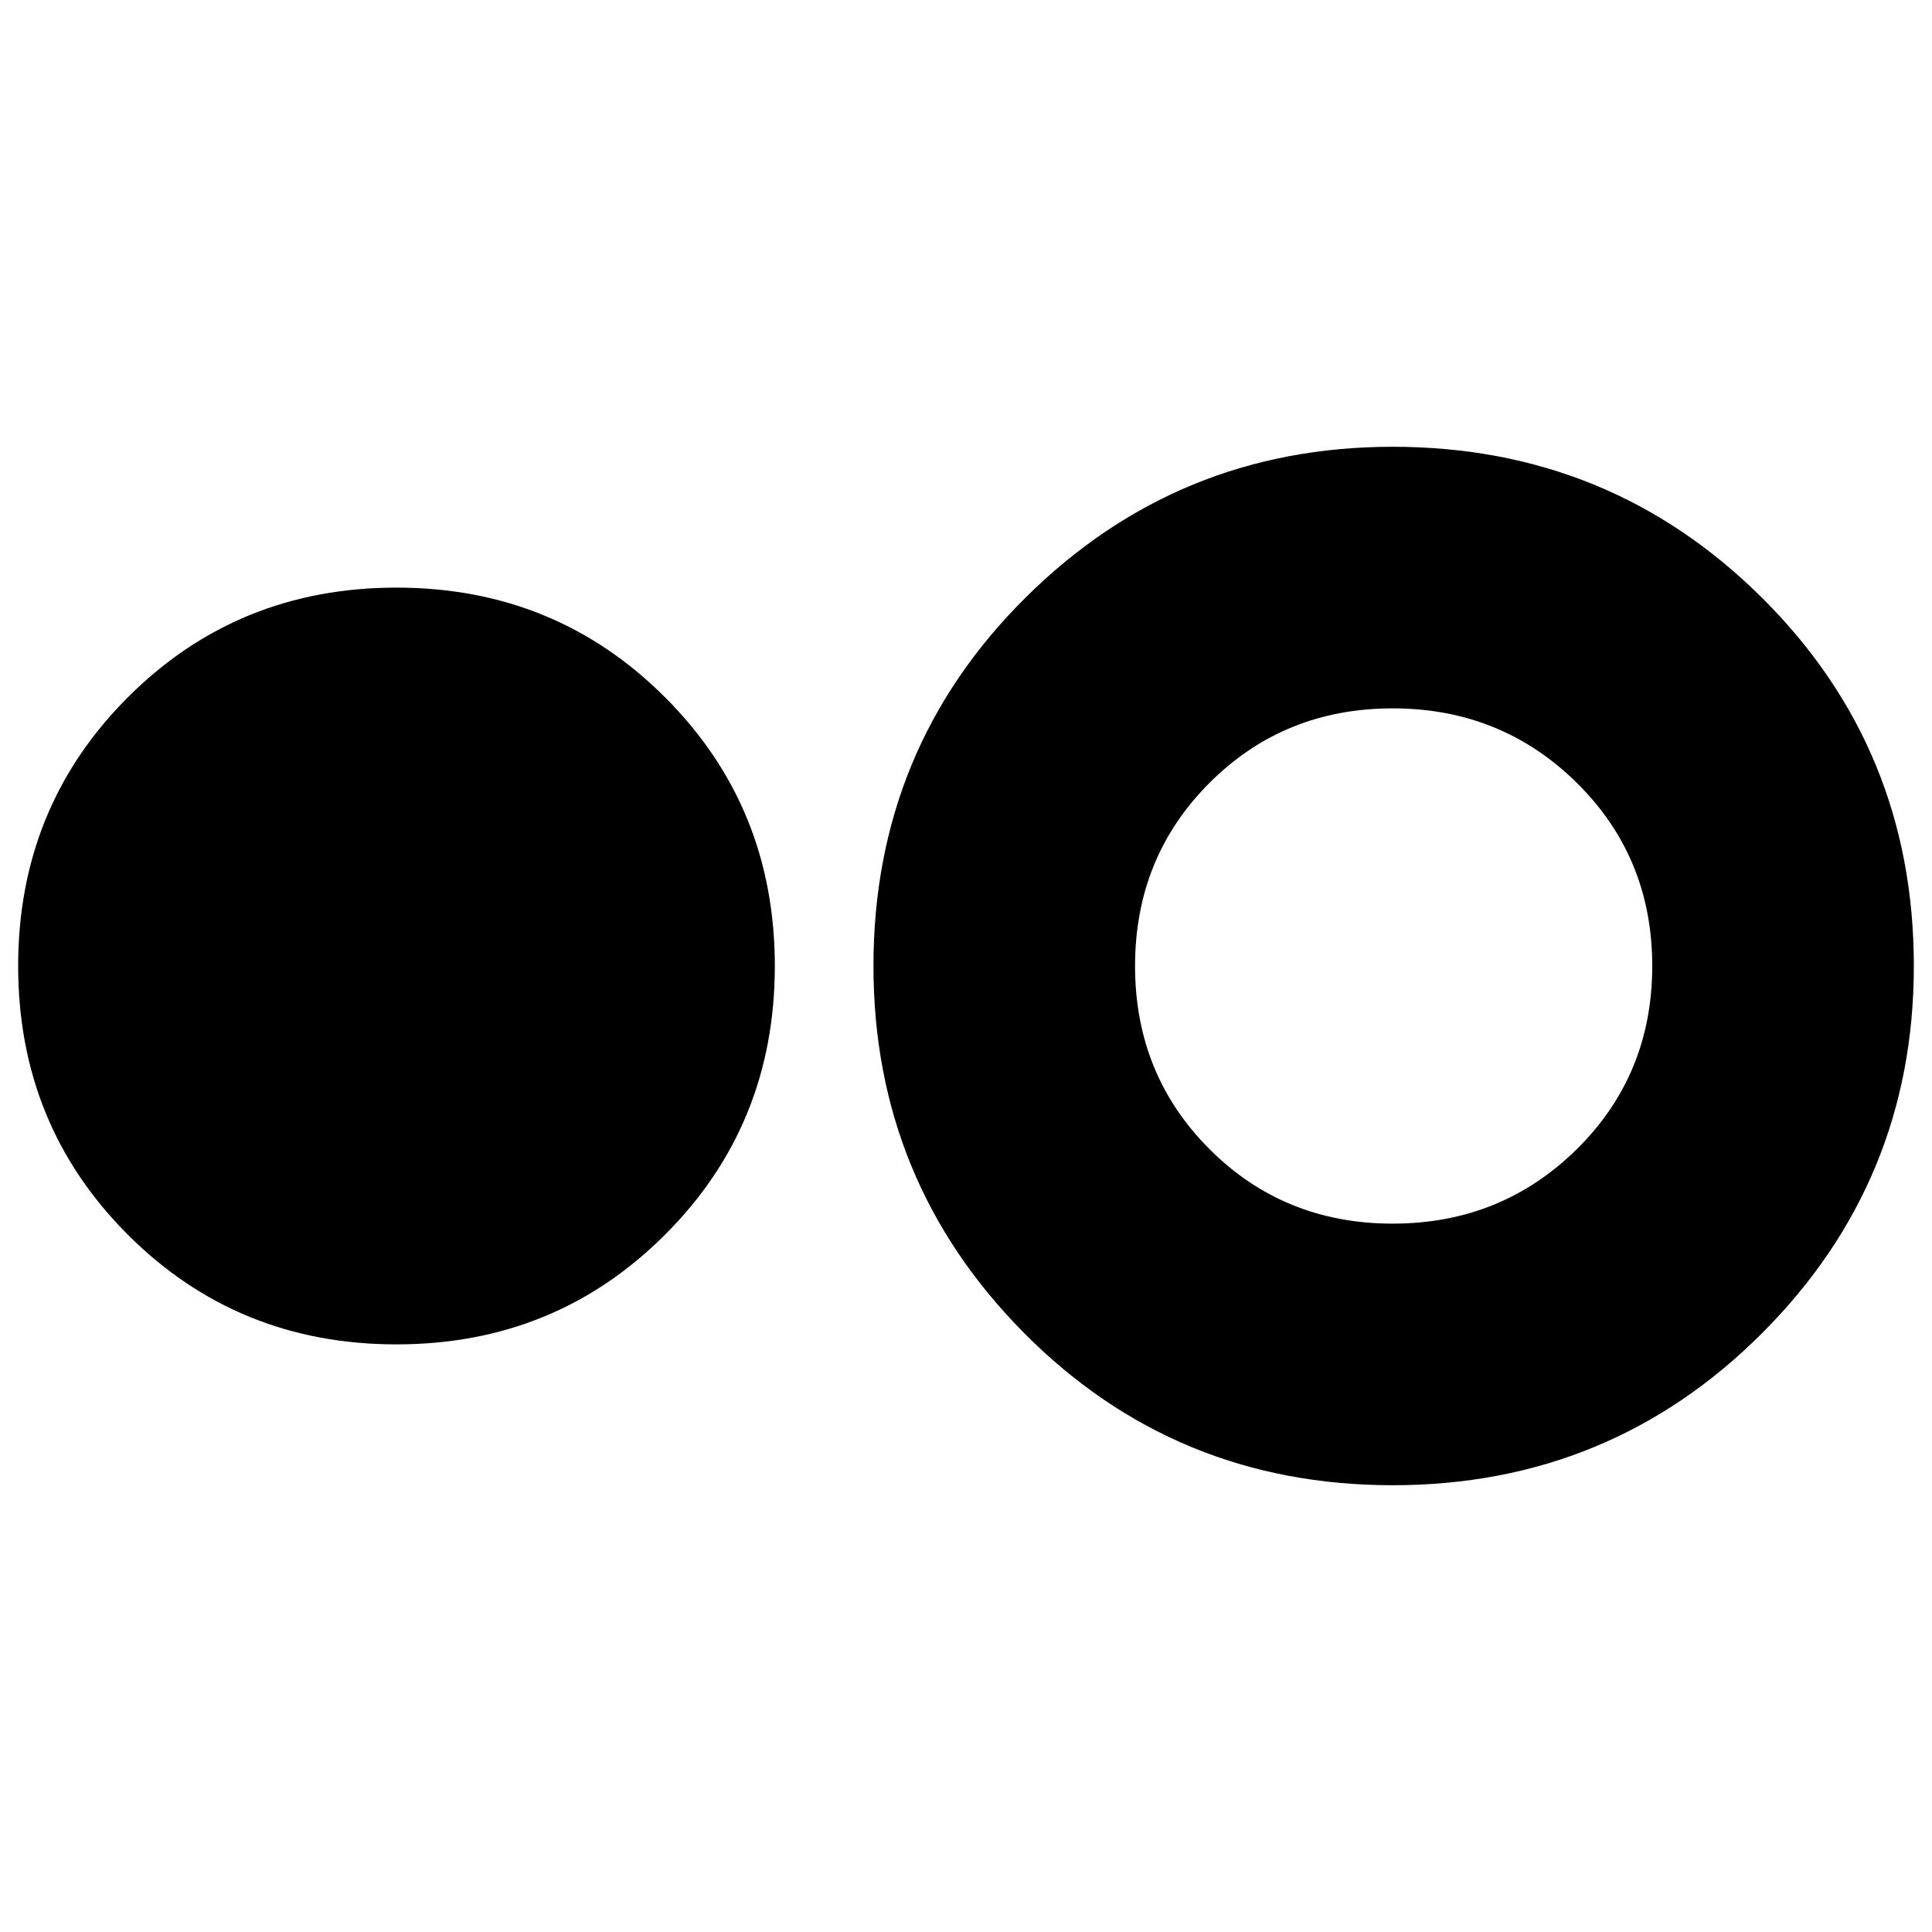 <svg xmlns="http://www.w3.org/2000/svg" height="20" width="20"><path d="M4.104 13.917Q2.458 13.917 1.323 12.781Q0.188 11.646 0.188 10Q0.188 8.354 1.323 7.219Q2.458 6.083 4.104 6.083Q5.75 6.083 6.885 7.219Q8.021 8.354 8.021 10Q8.021 11.646 6.885 12.781Q5.75 13.917 4.104 13.917ZM14.417 15.375Q12.167 15.375 10.604 13.802Q9.042 12.229 9.042 10Q9.042 7.75 10.615 6.188Q12.188 4.625 14.417 4.625Q16.667 4.625 18.24 6.188Q19.812 7.75 19.812 10Q19.812 12.229 18.24 13.802Q16.667 15.375 14.417 15.375ZM14.417 12.667Q15.542 12.667 16.323 11.896Q17.104 11.125 17.104 10Q17.104 8.875 16.323 8.104Q15.542 7.333 14.417 7.333Q13.292 7.333 12.521 8.104Q11.75 8.875 11.75 10Q11.75 11.125 12.521 11.896Q13.292 12.667 14.417 12.667Z"/></svg>